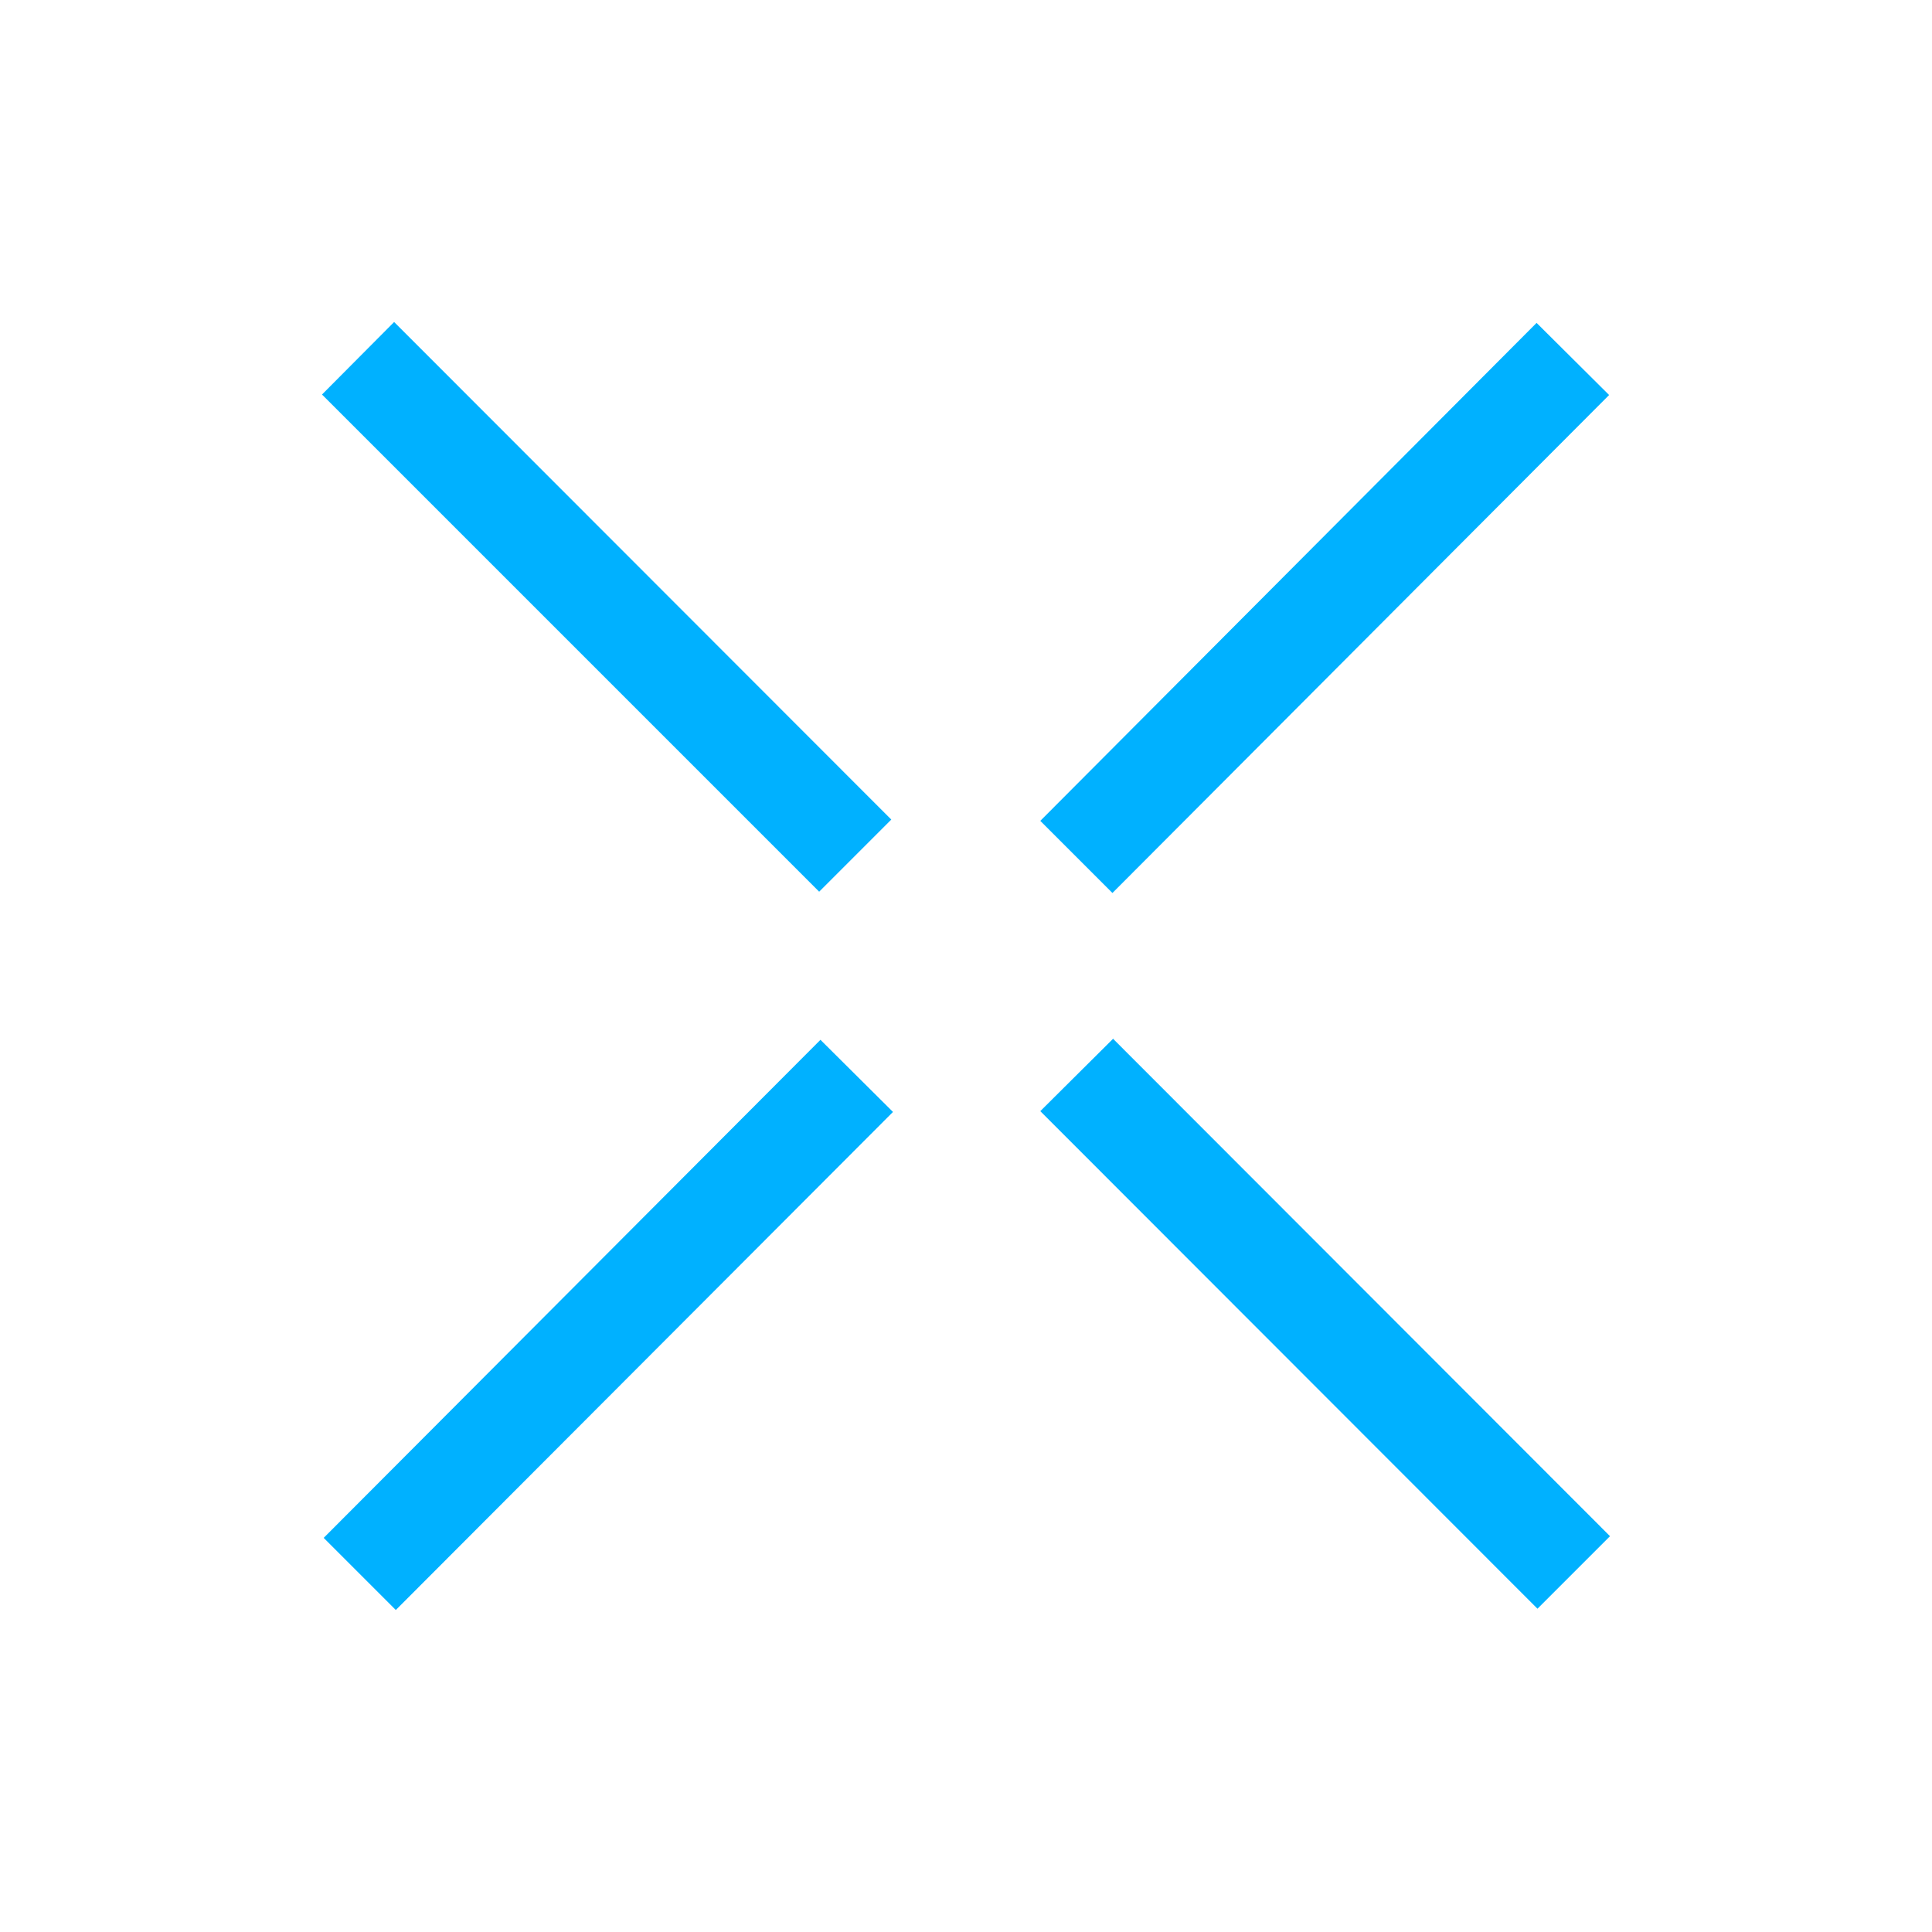 <svg width="24" height="24" viewBox="0 0 24 24" fill="none" xmlns="http://www.w3.org/2000/svg">
<path d="M13.824 12.907L12.923 13.803L19.099 19.984L20 19.083L13.824 12.901V12.907ZM4.896 4L4 4.901L10.176 11.077L11.072 10.181L4.896 4ZM19.088 4.011L12.923 10.197L13.819 11.093L19.989 4.907L19.088 4.011ZM10.192 12.917L4.021 19.104L4.917 20L11.093 13.813L10.192 12.917Z" fill="#00B1FF"/>
</svg>

